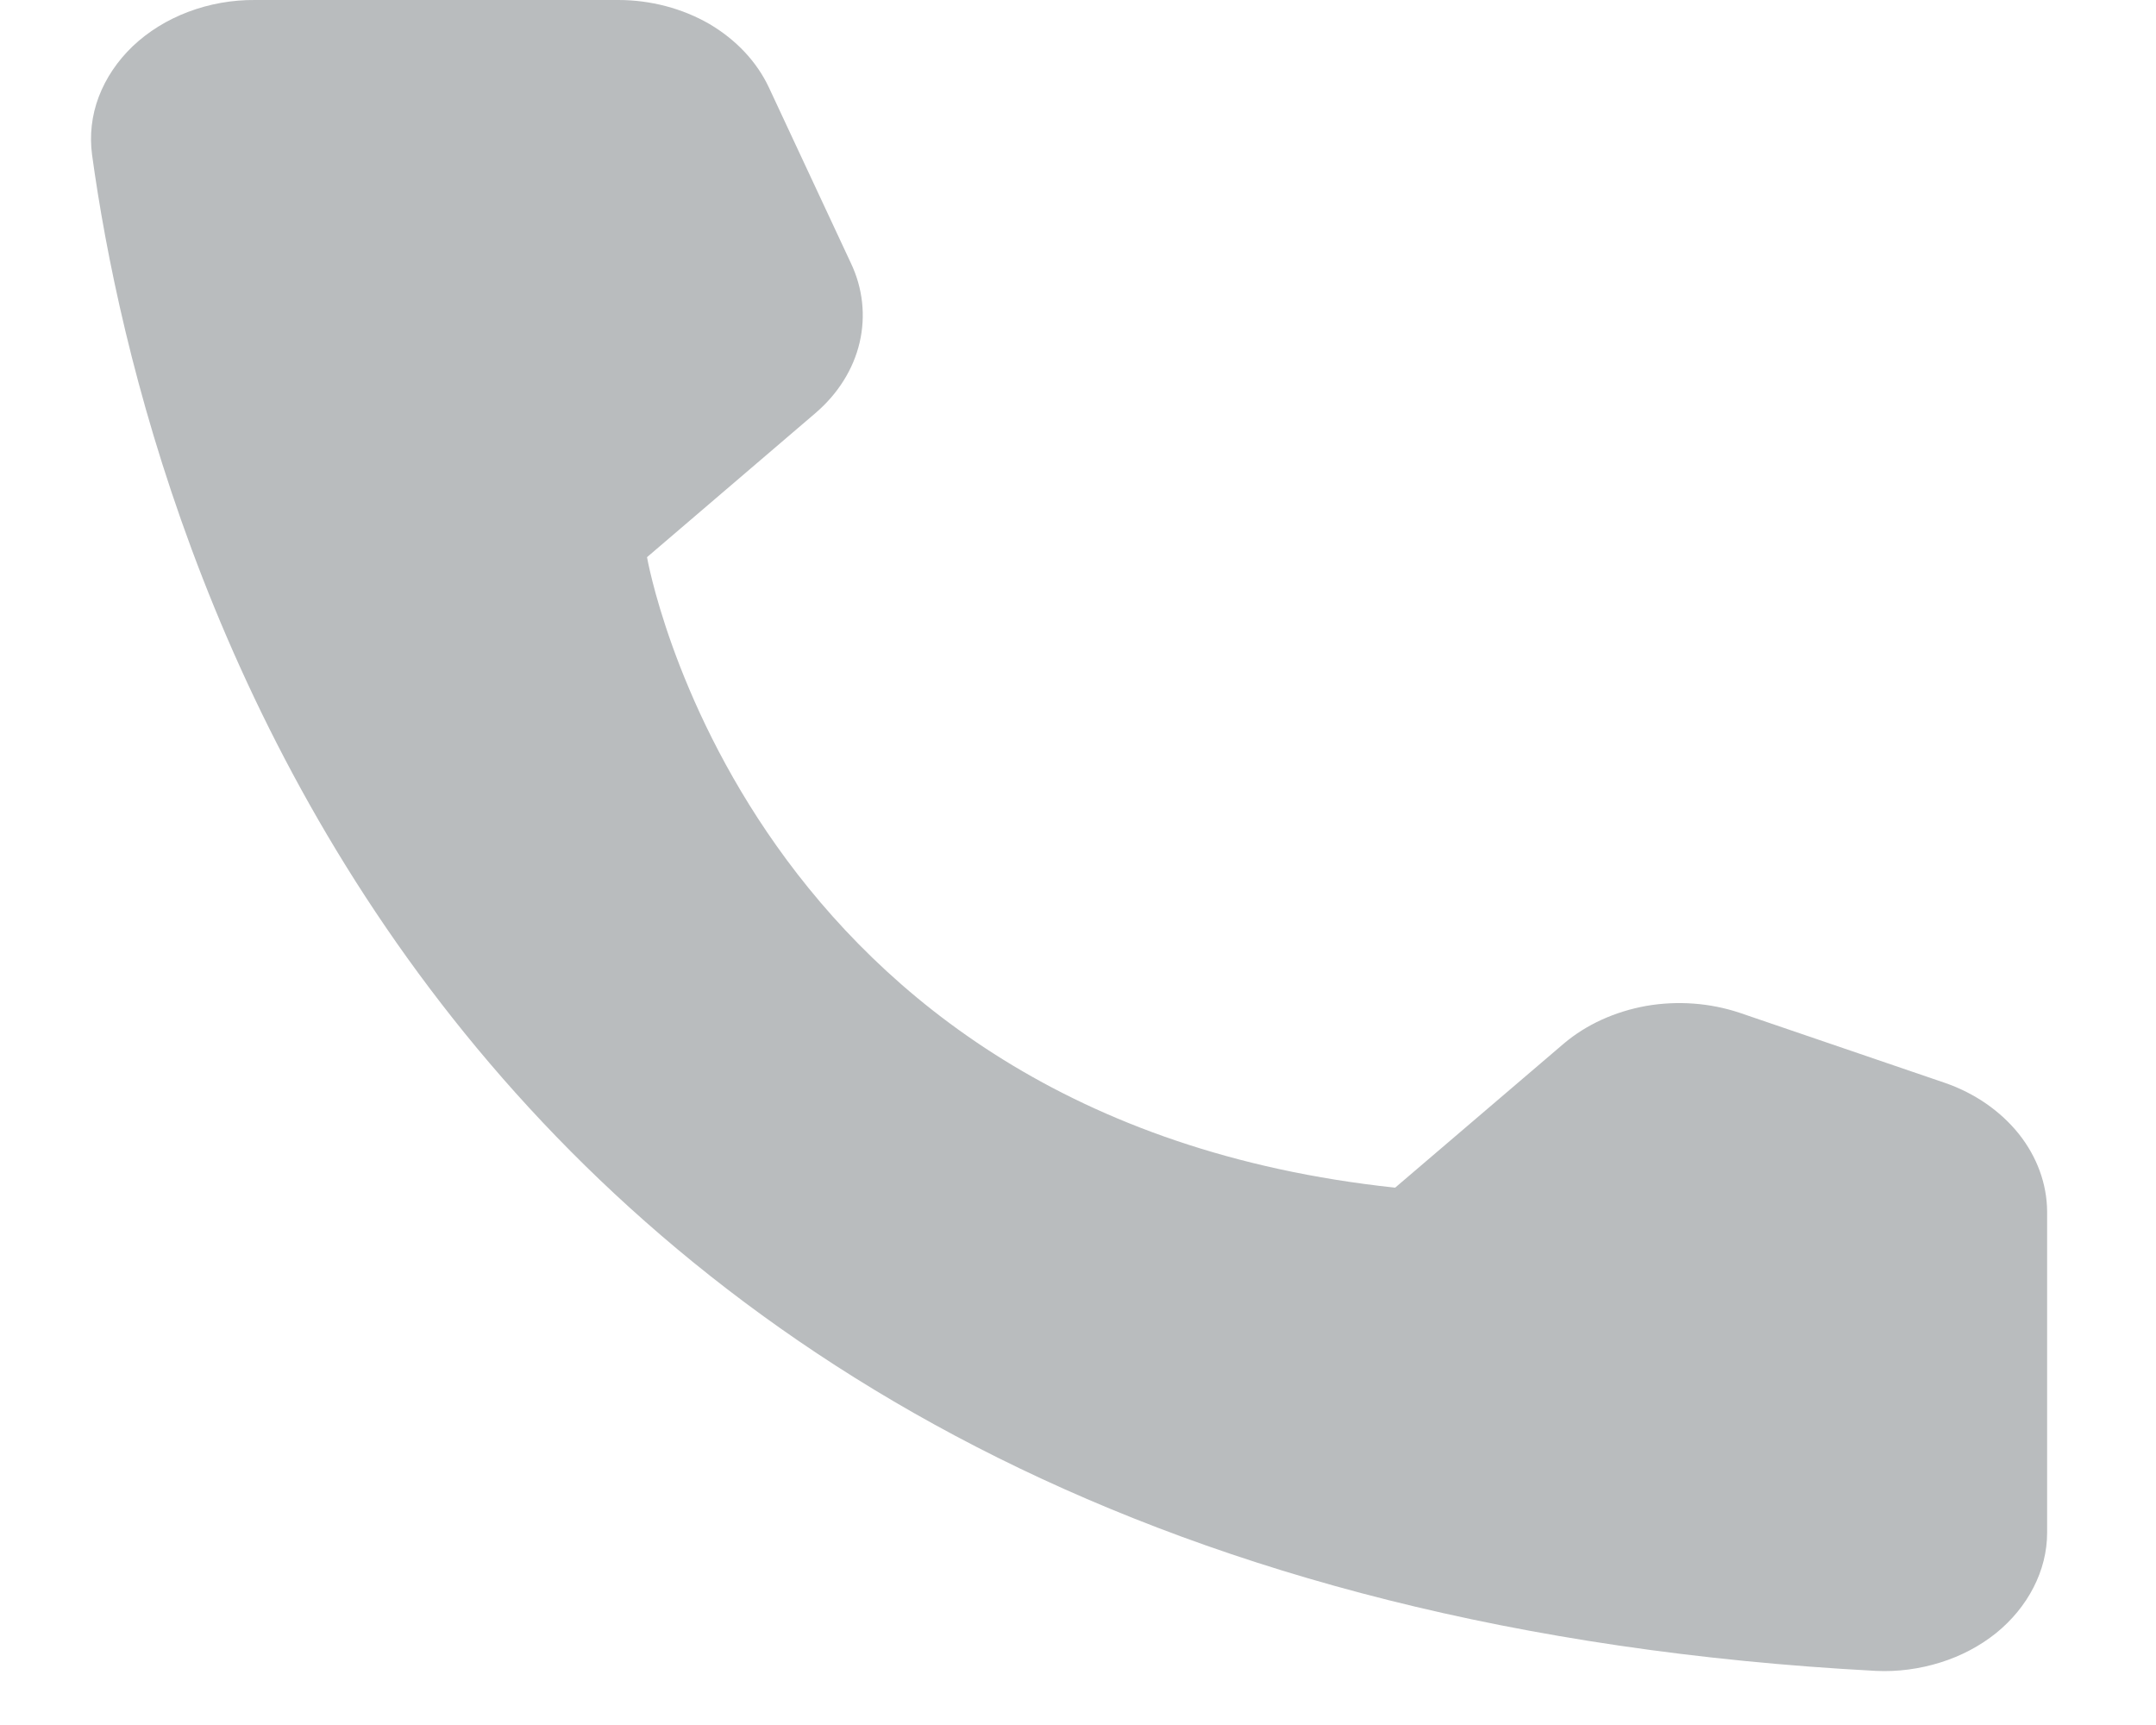 <svg width="10" height="8" viewBox="0 0 10 8" fill="none" xmlns="http://www.w3.org/2000/svg">
<path d="M6.471 5.508L7.253 4.84C7.358 4.751 7.491 4.691 7.636 4.665C7.781 4.64 7.931 4.651 8.069 4.697L9.021 5.022C9.16 5.07 9.279 5.153 9.364 5.259C9.448 5.365 9.494 5.49 9.495 5.618V7.108C9.495 7.196 9.473 7.282 9.432 7.362C9.391 7.442 9.332 7.514 9.258 7.574C9.183 7.634 9.096 7.68 9 7.71C8.904 7.74 8.802 7.754 8.7 7.749C2.028 7.394 0.681 2.566 0.427 0.718C0.415 0.628 0.425 0.536 0.458 0.449C0.491 0.362 0.545 0.282 0.616 0.214C0.688 0.146 0.775 0.092 0.873 0.055C0.971 0.018 1.077 -0.001 1.183 1.21808e-05H2.868C3.018 0 3.165 0.039 3.29 0.111C3.414 0.184 3.51 0.286 3.566 0.405L3.946 1.219C4.002 1.336 4.016 1.465 3.987 1.589C3.958 1.713 3.886 1.827 3.782 1.916L3.001 2.584C3.001 2.584 3.451 5.186 6.471 5.508Z" fill="#B9BCBE"/>
</svg>
